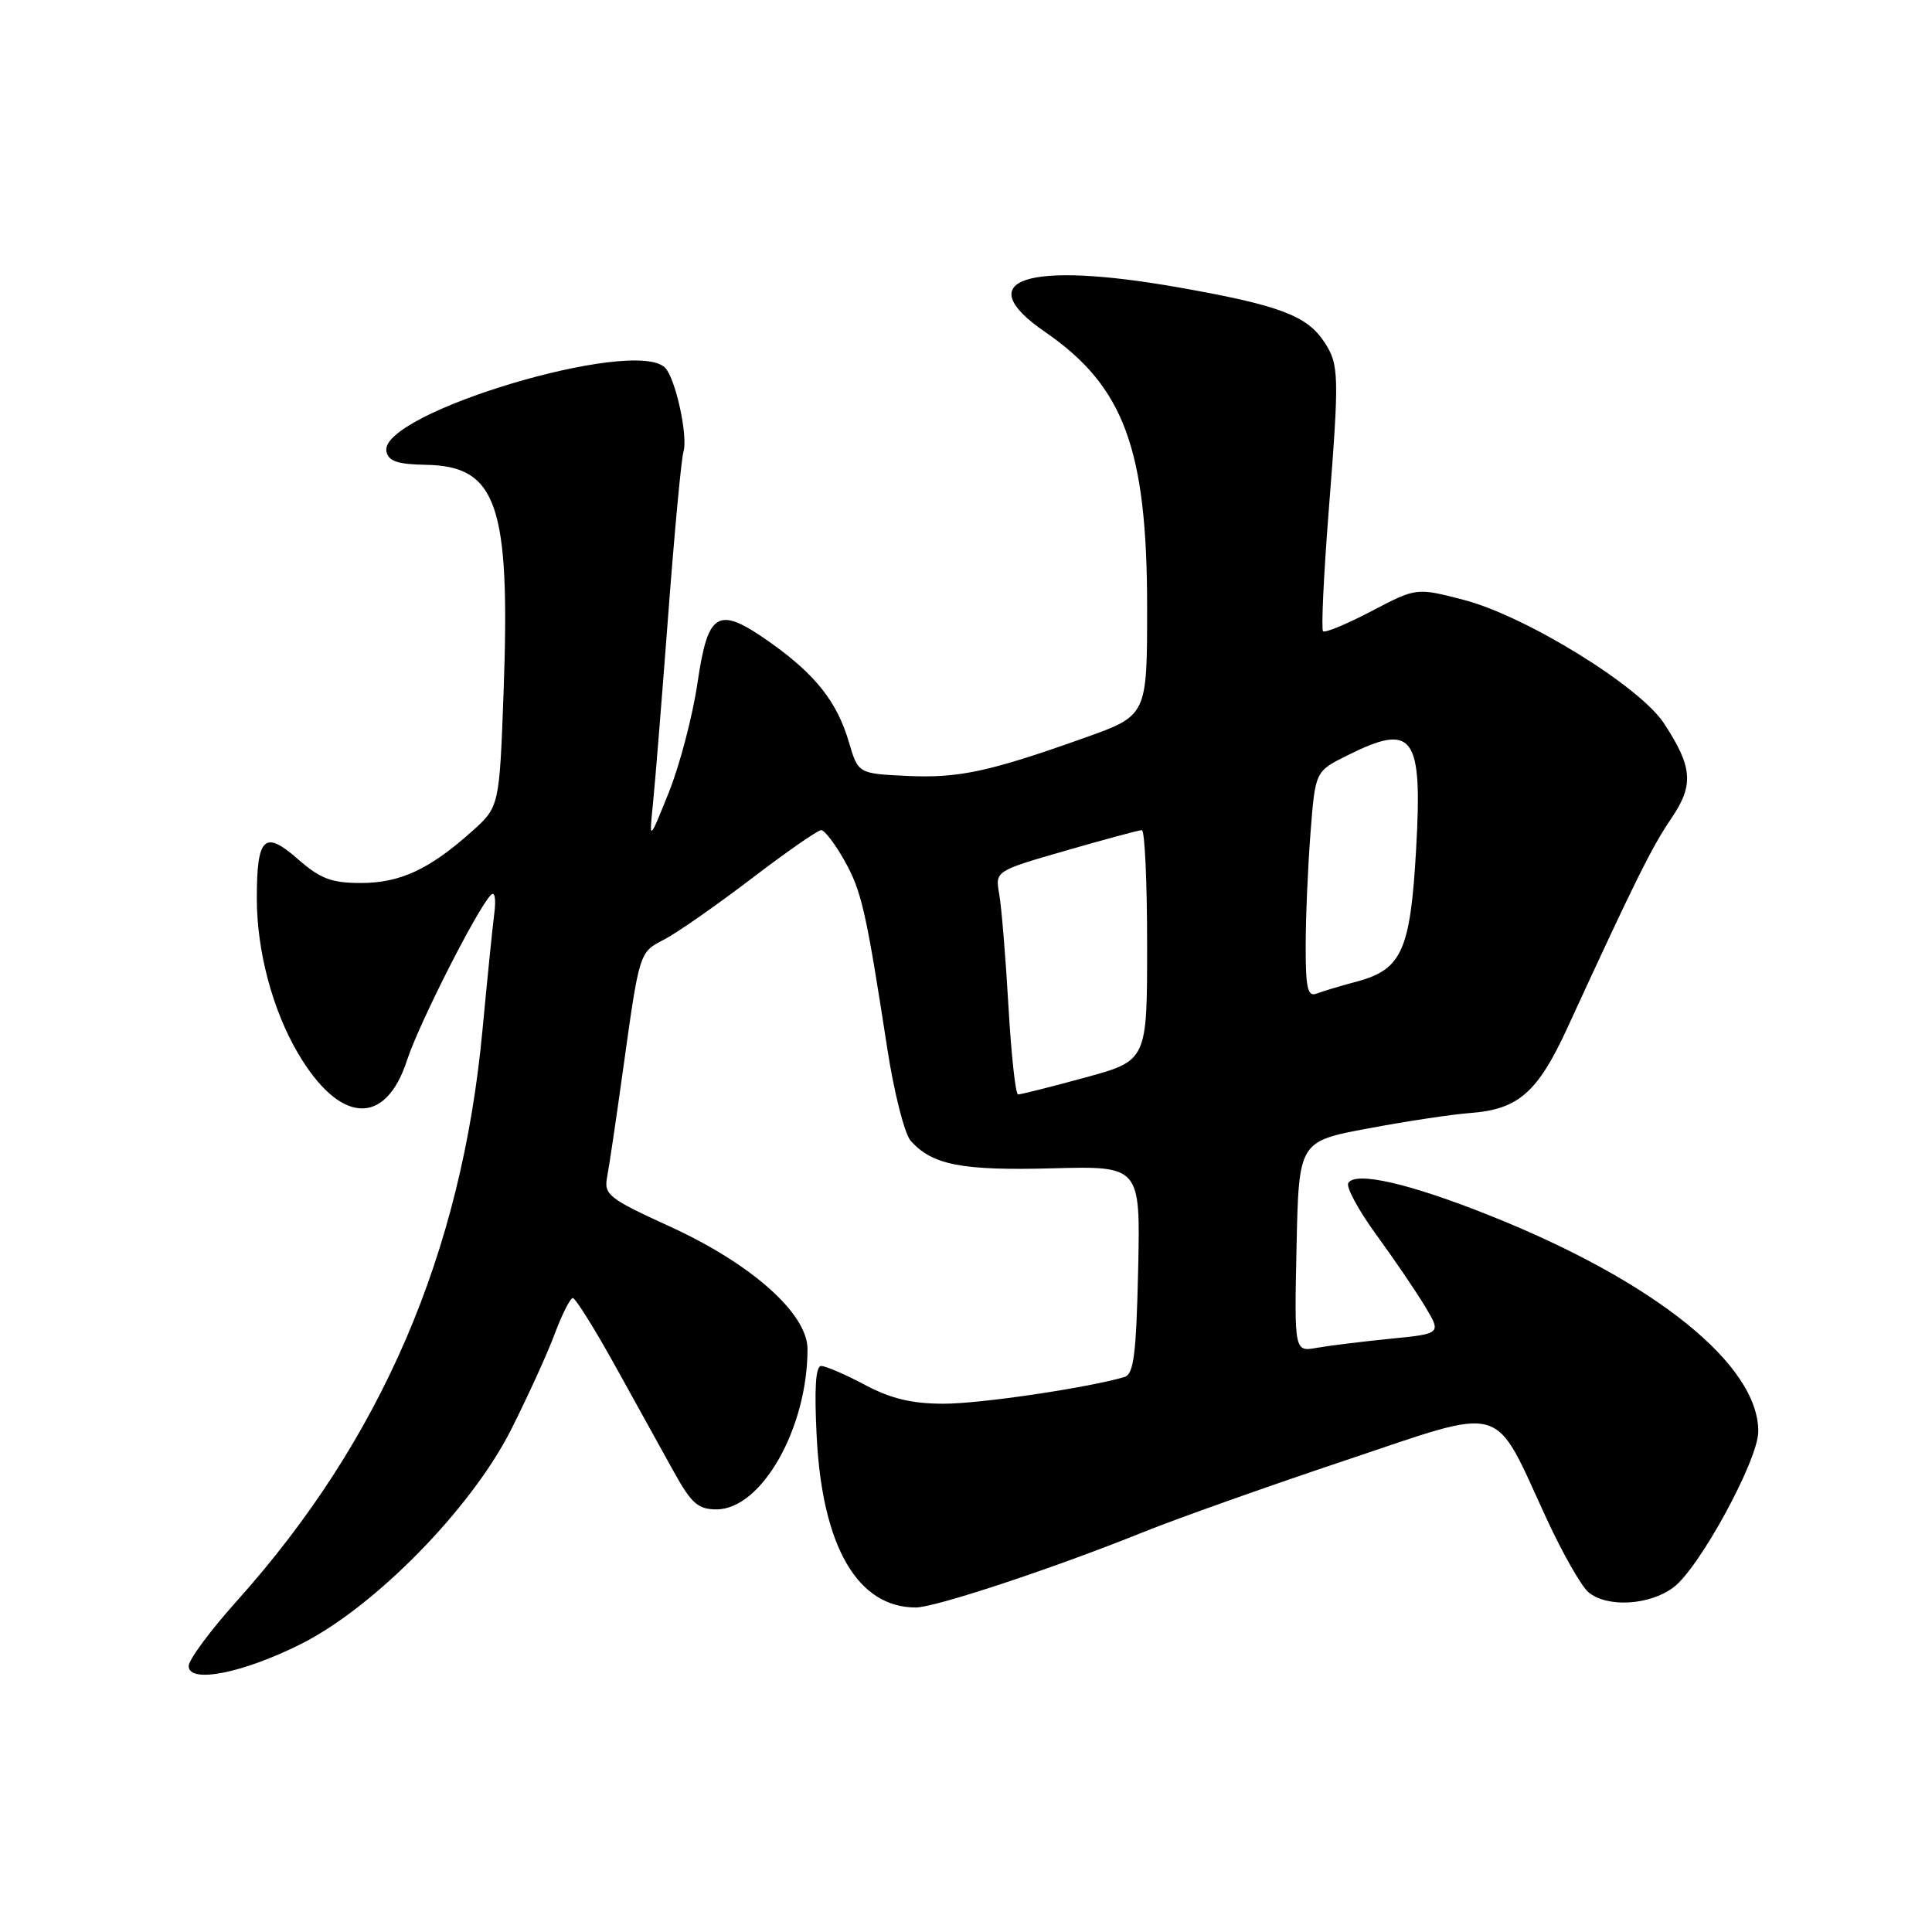 <?xml version="1.0" encoding="UTF-8" standalone="no"?>
<!DOCTYPE svg PUBLIC "-//W3C//DTD SVG 1.1//EN" "http://www.w3.org/Graphics/SVG/1.1/DTD/svg11.dtd" >
<svg xmlns="http://www.w3.org/2000/svg" xmlns:xlink="http://www.w3.org/1999/xlink" version="1.1" viewBox="0 0 256 256">
 <g >
 <path fill="currentColor"
d=" M 39.90 217.83 C 49.65 212.93 62.41 199.92 67.69 189.50 C 69.91 185.10 72.53 179.36 73.50 176.75 C 74.48 174.14 75.56 172.00 75.90 172.00 C 76.25 172.00 78.78 176.05 81.52 180.99 C 84.26 185.94 87.75 192.24 89.27 194.99 C 91.61 199.22 92.50 200.00 94.94 200.00 C 100.90 200.00 107.00 189.26 107.00 178.77 C 107.00 174.06 99.58 167.46 88.72 162.50 C 80.67 158.82 80.01 158.30 80.44 156.00 C 80.71 154.62 81.64 148.32 82.52 142.00 C 84.75 126.00 84.68 126.21 88.03 124.48 C 89.68 123.63 94.85 120.02 99.51 116.47 C 104.17 112.91 108.35 110.00 108.81 110.00 C 109.26 110.00 110.64 111.80 111.87 113.99 C 114.16 118.06 114.74 120.58 117.58 139.00 C 118.47 144.78 119.86 150.25 120.67 151.16 C 123.52 154.37 127.45 155.13 139.41 154.81 C 151.11 154.50 151.11 154.50 150.81 168.26 C 150.56 179.45 150.22 182.10 149.00 182.46 C 144.04 183.91 129.92 186.00 125.04 186.00 C 120.84 186.00 118.04 185.33 114.60 183.50 C 112.01 182.12 109.41 181.00 108.81 181.00 C 108.07 181.00 107.89 184.03 108.22 190.45 C 108.98 204.97 113.65 213.00 121.35 213.00 C 123.93 213.00 139.68 207.78 151.50 203.01 C 155.90 201.24 167.94 196.96 178.26 193.51 C 199.87 186.28 197.74 185.66 204.95 201.28 C 207.06 205.84 209.55 210.21 210.49 210.99 C 212.96 213.04 218.56 212.72 221.74 210.34 C 225.17 207.79 232.96 193.48 232.98 189.70 C 233.04 180.87 219.34 169.83 197.50 161.10 C 186.83 156.83 179.63 155.17 178.66 156.75 C 178.33 157.28 180.00 160.36 182.36 163.60 C 184.73 166.85 187.64 171.13 188.83 173.11 C 190.99 176.72 190.99 176.72 184.25 177.39 C 180.54 177.76 176.15 178.30 174.50 178.59 C 171.50 179.13 171.50 179.13 171.80 165.18 C 172.10 151.24 172.10 151.24 181.30 149.52 C 186.36 148.57 192.44 147.65 194.81 147.48 C 201.20 147.00 203.75 144.76 207.70 136.17 C 216.53 116.97 218.87 112.24 221.40 108.53 C 224.48 104.02 224.31 101.69 220.48 95.84 C 217.27 90.93 202.14 81.61 193.93 79.48 C 187.68 77.86 187.68 77.86 181.73 80.98 C 178.45 82.70 175.56 83.90 175.31 83.64 C 175.06 83.39 175.39 76.28 176.05 67.84 C 177.48 49.64 177.44 48.33 175.49 45.34 C 173.18 41.82 169.57 40.46 156.26 38.10 C 135.99 34.51 128.36 37.03 138.47 43.98 C 148.93 51.18 152.00 59.46 152.00 80.49 C 152.00 94.81 152.00 94.81 143.75 97.75 C 131.03 102.28 127.02 103.14 120.11 102.81 C 113.71 102.50 113.71 102.50 112.48 98.32 C 110.92 93.03 108.09 89.43 102.20 85.23 C 95.12 80.20 93.83 80.90 92.42 90.50 C 91.77 94.90 90.06 101.42 88.62 105.00 C 86.01 111.50 86.01 111.50 86.52 106.50 C 86.80 103.75 87.71 92.50 88.54 81.50 C 89.37 70.50 90.28 60.76 90.56 59.87 C 91.19 57.81 89.51 50.11 88.12 48.72 C 84.02 44.62 50.23 54.76 51.20 59.80 C 51.45 61.11 52.65 61.52 56.42 61.59 C 65.87 61.75 67.63 66.89 66.73 91.65 C 66.17 106.91 66.17 106.91 62.49 110.20 C 56.88 115.21 53.02 117.00 47.80 117.00 C 43.91 117.00 42.43 116.43 39.45 113.82 C 35.04 109.95 34.03 110.90 34.03 119.00 C 34.02 125.97 36.09 133.76 39.46 139.52 C 44.98 148.94 51.05 149.35 53.93 140.50 C 55.49 135.69 63.21 120.47 65.04 118.59 C 65.56 118.05 65.75 119.09 65.49 121.09 C 65.25 122.96 64.55 129.90 63.93 136.50 C 61.17 166.05 50.54 190.77 31.38 212.14 C 27.87 216.05 25.00 219.93 25.00 220.76 C 25.00 223.12 32.18 221.71 39.90 217.83 Z  M 133.62 133.25 C 133.25 126.79 132.70 120.13 132.40 118.46 C 131.86 115.41 131.86 115.41 141.23 112.71 C 146.38 111.22 150.92 110.00 151.30 110.00 C 151.69 110.00 152.00 116.87 152.00 125.27 C 152.00 140.54 152.00 140.54 143.75 142.79 C 139.21 144.03 135.23 145.03 134.90 145.02 C 134.56 145.01 133.99 139.71 133.62 133.25 Z  M 173.01 125.36 C 173.01 121.59 173.30 114.84 173.65 110.36 C 174.28 102.21 174.28 102.21 178.50 100.11 C 187.30 95.71 188.51 97.37 187.64 112.58 C 186.88 125.93 185.75 128.45 179.83 130.05 C 177.65 130.63 175.23 131.36 174.44 131.66 C 173.27 132.11 173.00 130.91 173.01 125.36 Z "/>
</g>
</svg>